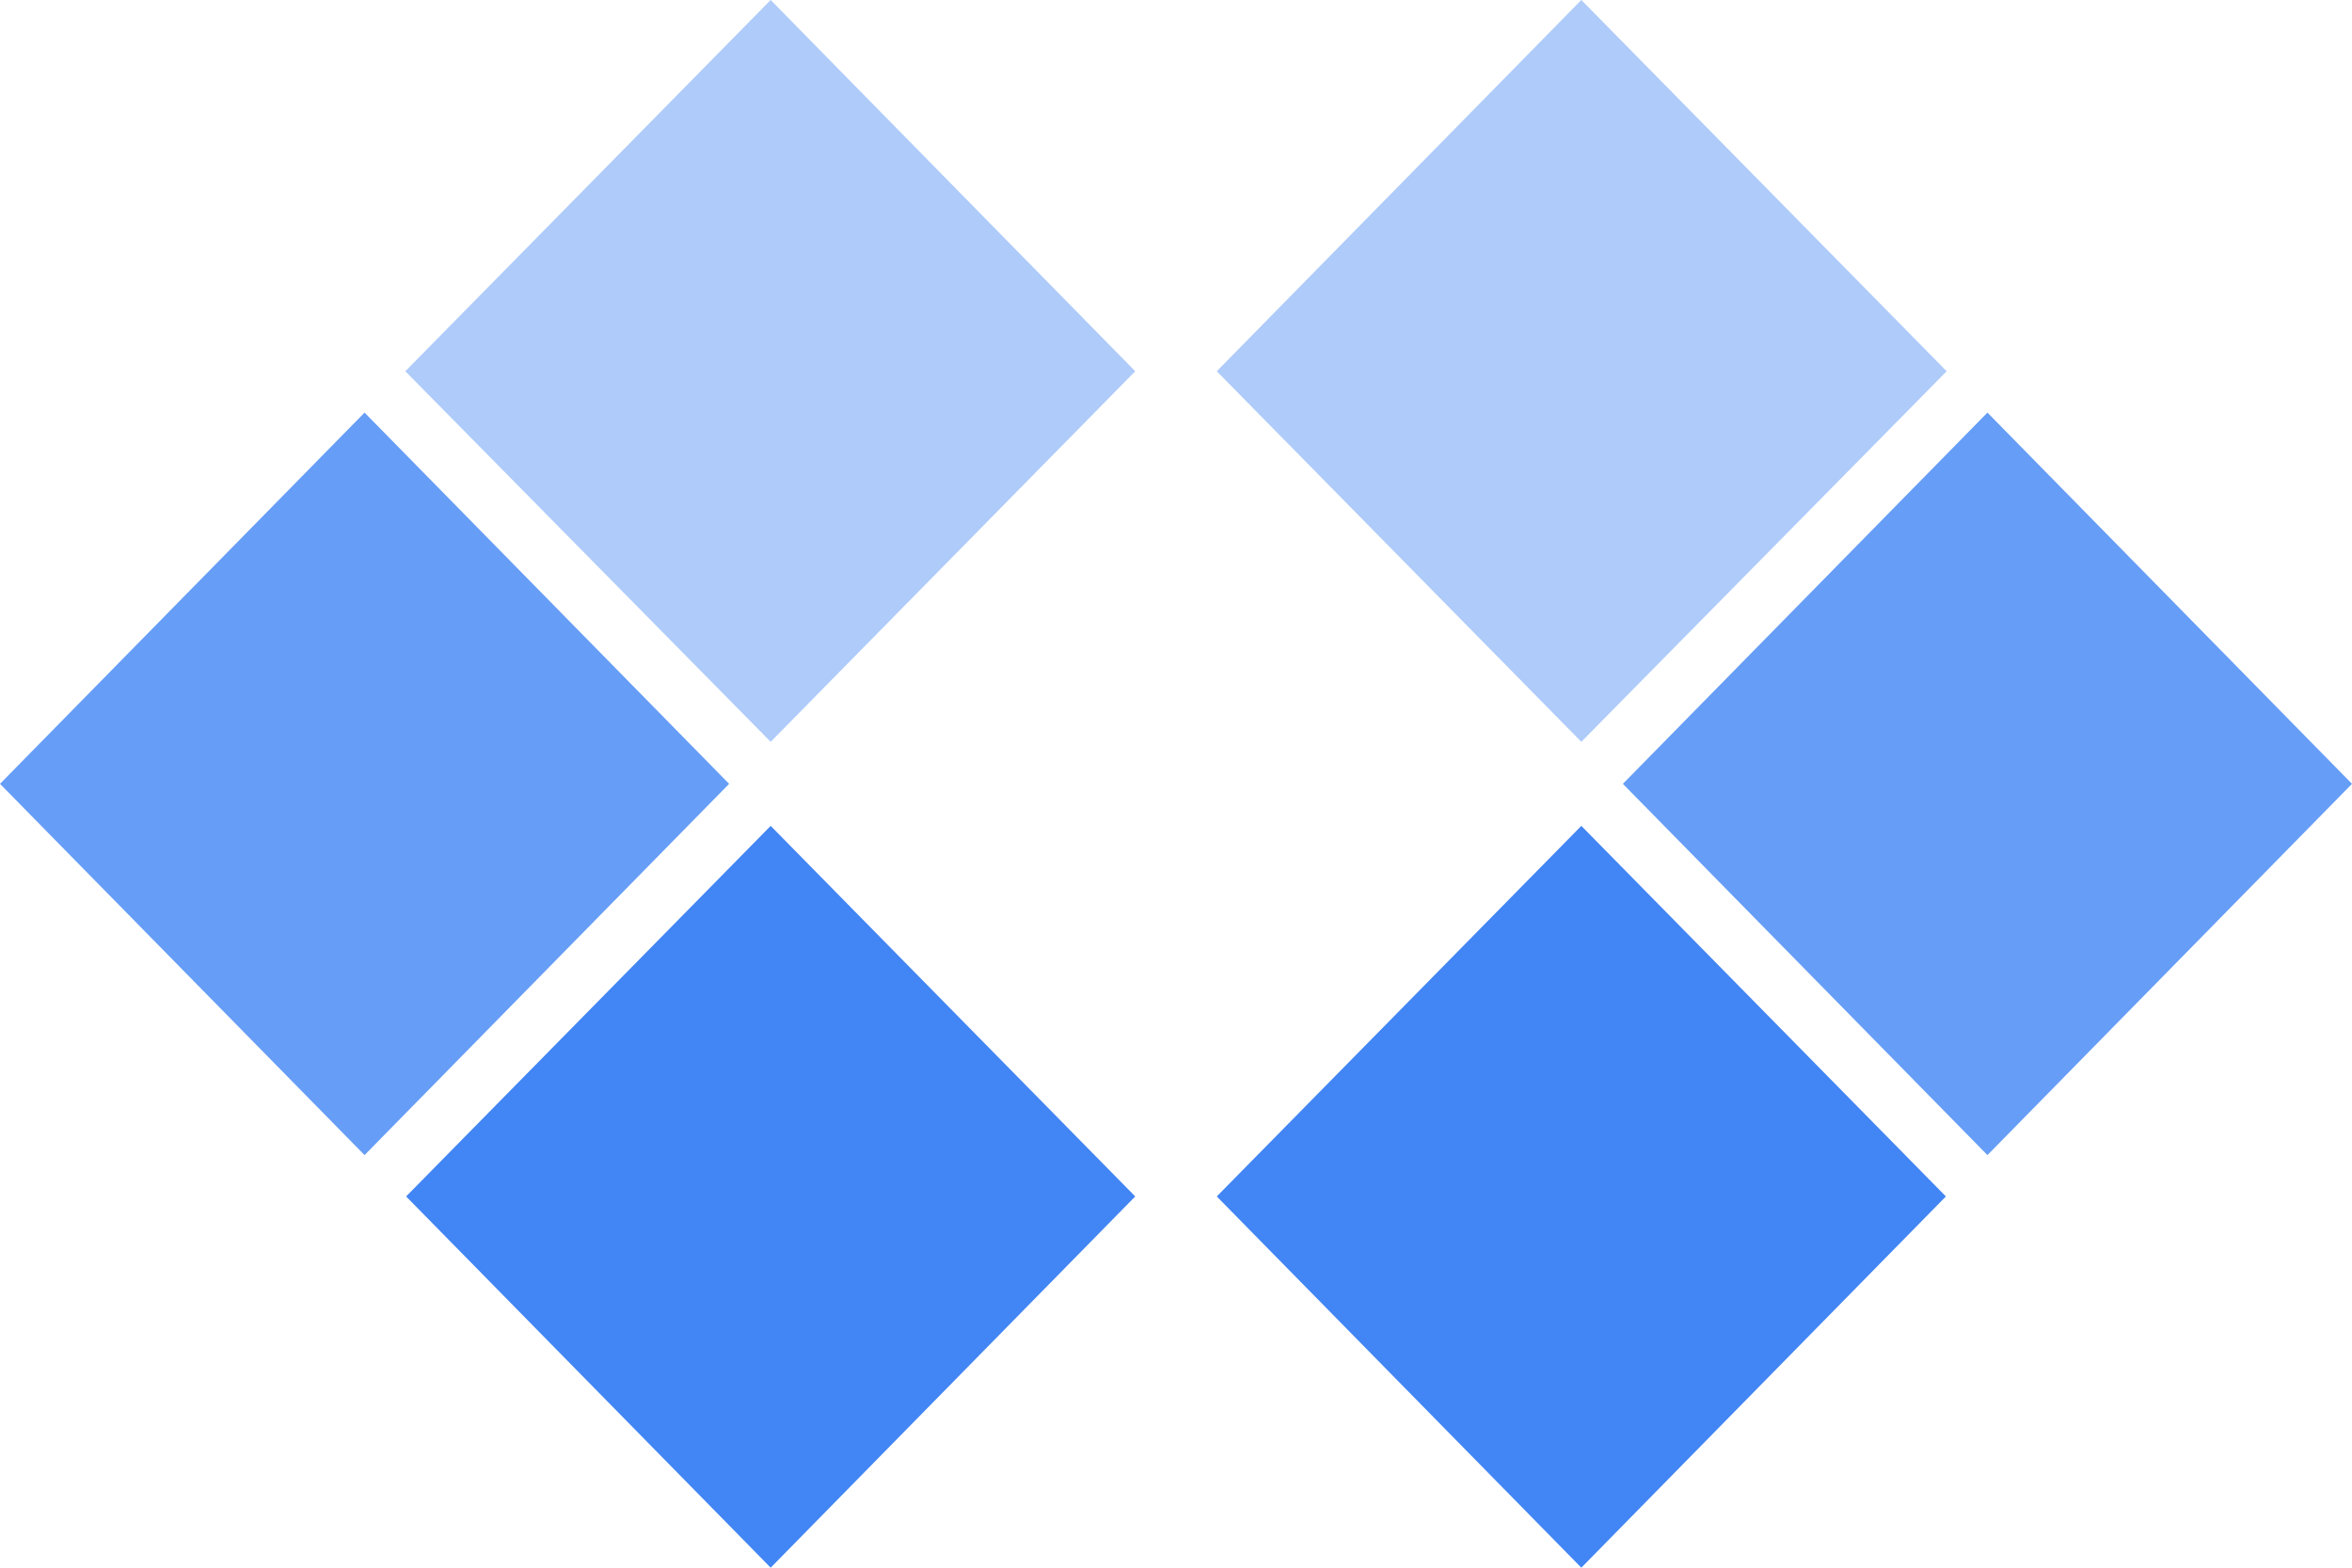 <svg width="24" height="16" xmlns="http://www.w3.org/2000/svg"><g fill-rule="nonzero" fill="none"><path fill="#AECBFA" d="M4.136 3.789 7.864 0l3.72 3.789-3.72 3.782z"/><path fill="#669DF6" d="m0 8 3.72-3.789L7.44 8l-3.72 3.789z"/><path fill="#4285F4" d="m4.144 12.211 3.72-3.782 3.72 3.782L7.864 16z"/><path fill="#AECBFA" d="M12.416 3.789 16.136 0l3.728 3.789-3.728 3.782z"/><path fill="#669DF6" d="m16.56 8 3.72-3.789L24 8l-3.72 3.789z"/><path fill="#4285F4" d="m12.416 12.211 3.72-3.782 3.72 3.782L16.136 16z"/></g></svg>